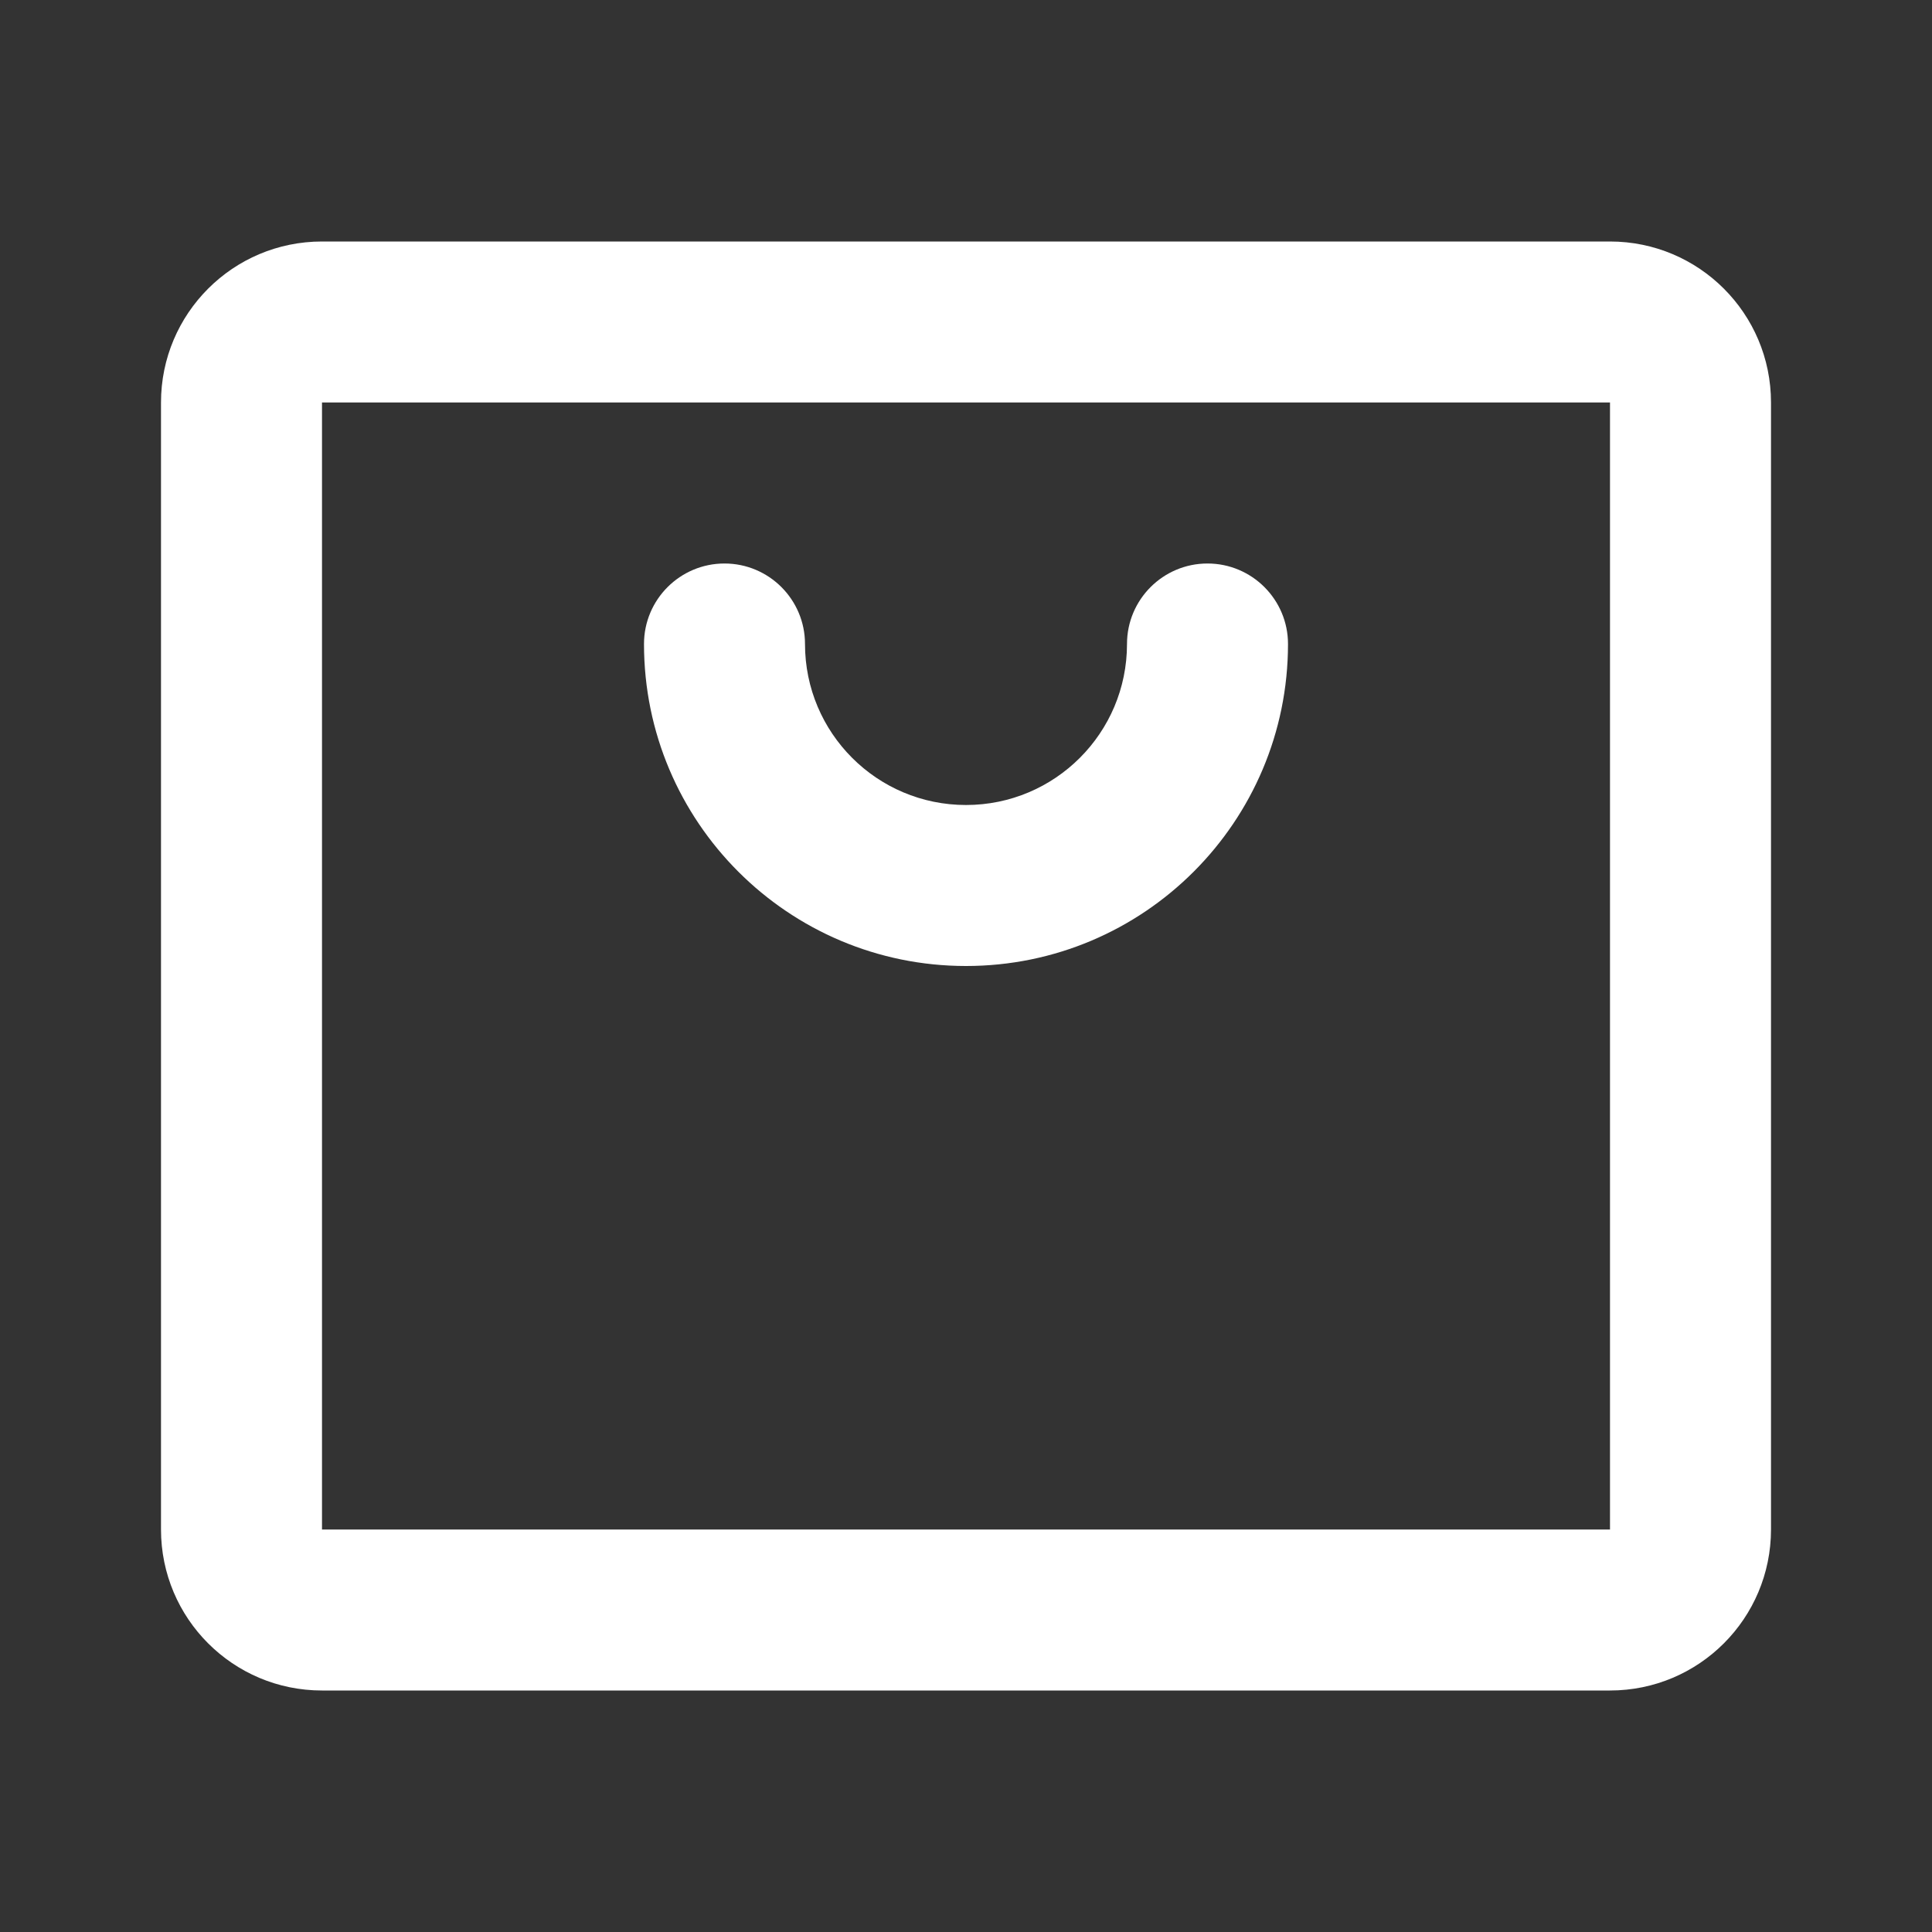 <svg width="24" height="24" viewBox="0 0 24 24" fill="none" xmlns="http://www.w3.org/2000/svg">
<rect x="0" y="0" width="24" height="24" fill="#333333" stroke="none"/>
<path fill-rule="evenodd" clip-rule="evenodd" d="M2 5C2 3.895 2.895 3 4 3H20C21.105 3 22 3.895 22 5V19C22 20.105 21.105 21 20 21H4C2.895 21 2 20.105 2 19V5ZM20 5H4V19H20V5ZM9 7C9.552 7 10 7.448 10 8C10 9.105 10.895 10 12 10C13.105 10 14 9.105 14 8C14 7.448 14.448 7 15 7C15.552 7 16 7.448 16 8C16 10.209 14.209 12 12 12C9.791 12 8 10.209 8 8C8 7.448 8.448 7 9 7Z" fill="white"/>
</svg>
